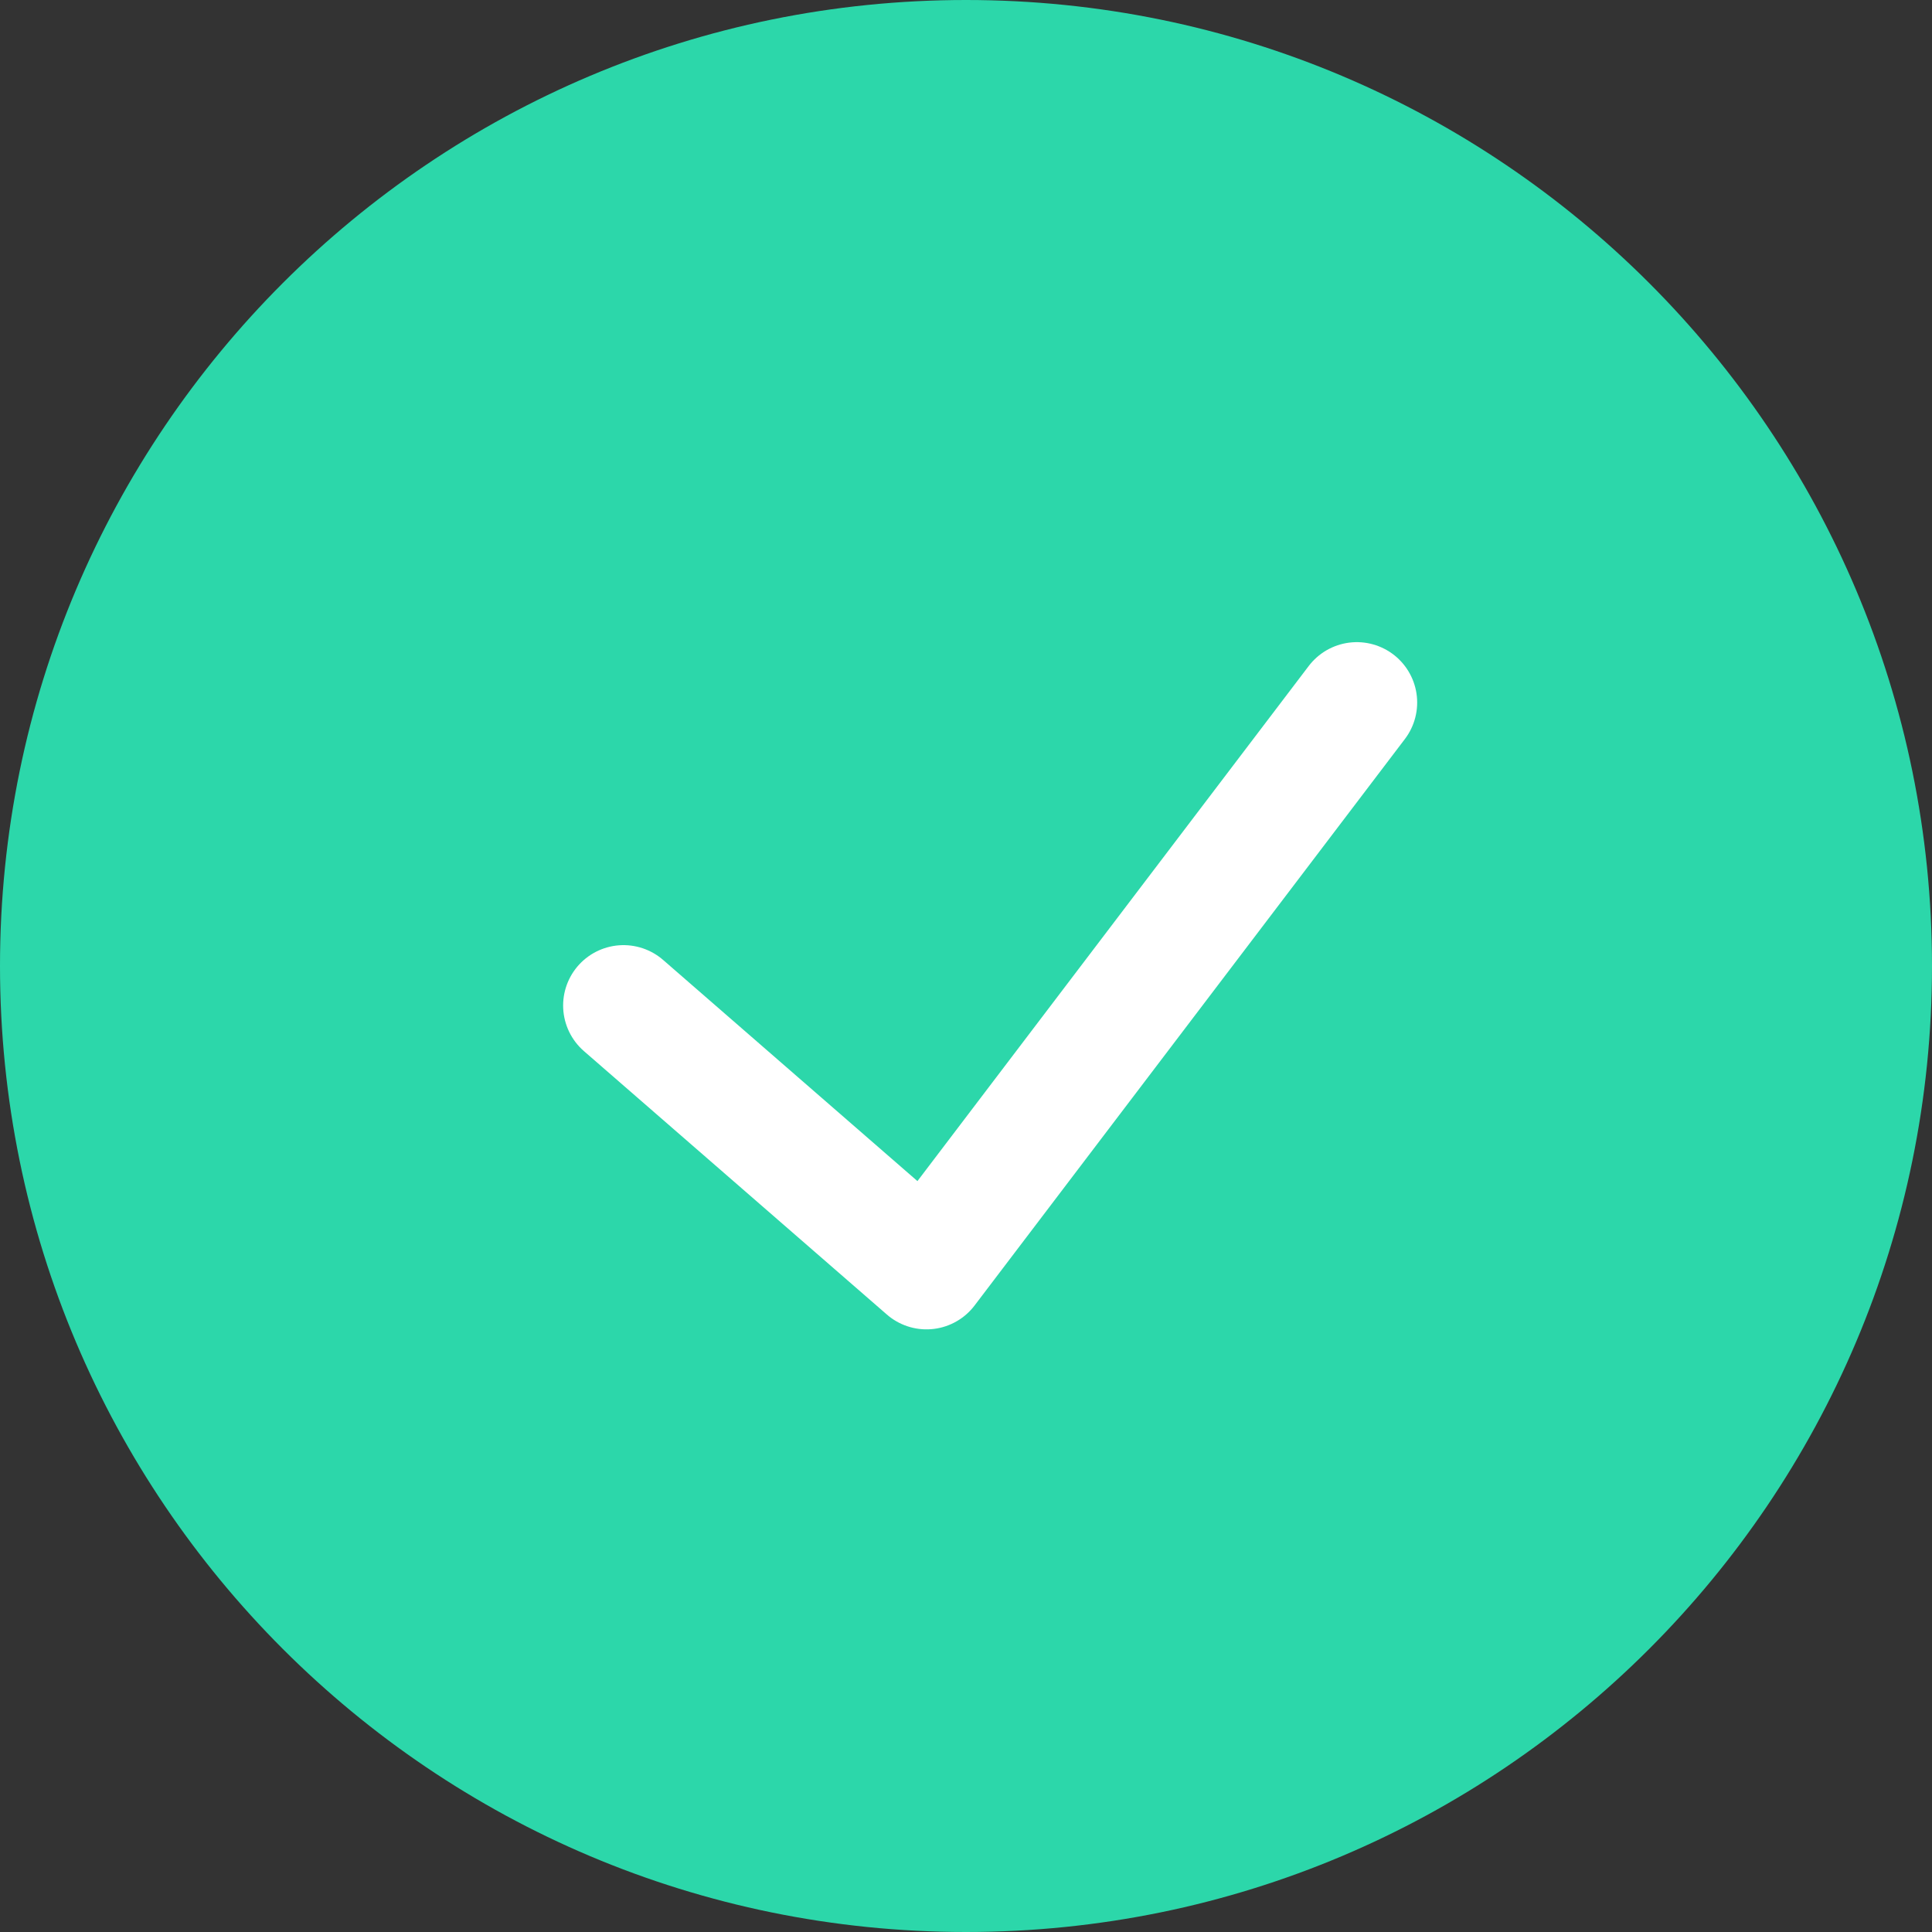 <?xml version="1.0" encoding="UTF-8"?>
<svg width="40px" height="40px" viewBox="0 0 40 40" version="1.1" xmlns="http://www.w3.org/2000/svg" xmlns:xlink="http://www.w3.org/1999/xlink">
    <rect x="0" y="0" width="40" height="40" fill="#333333" stroke="none"/>
    <!-- Generator: Sketch 49.2 (51160) - http://www.bohemiancoding.com/sketch -->
    <title>成功</title>
    <desc>Created with Sketch.</desc>
    <defs></defs>
    <g id="Page-1" stroke="none" stroke-width="1" fill="none" fill-rule="evenodd">
        <g id="挂号成功" transform="translate(-15, -82)">
            <g id="成功" transform="translate(15, 82)">
                <path d="M0,20 C0,31.045 8.954,40 20,40 C31.046,40 40,31.045 40,20 C40,8.954 31.046,0 20,0 C8.954,0 0,8.954 0,20 Z" id="Combined-Shape" fill="#2CD7AA" fill-rule="nonzero"></path>
                <polyline id="Path-2" stroke="#FFFFFF" stroke-width="2.5" stroke-linecap="round" stroke-linejoin="round" points="12.909 20.818 19.182 26.273 28.091 14.545"></polyline>
            </g>
        </g>
    </g>
</svg>